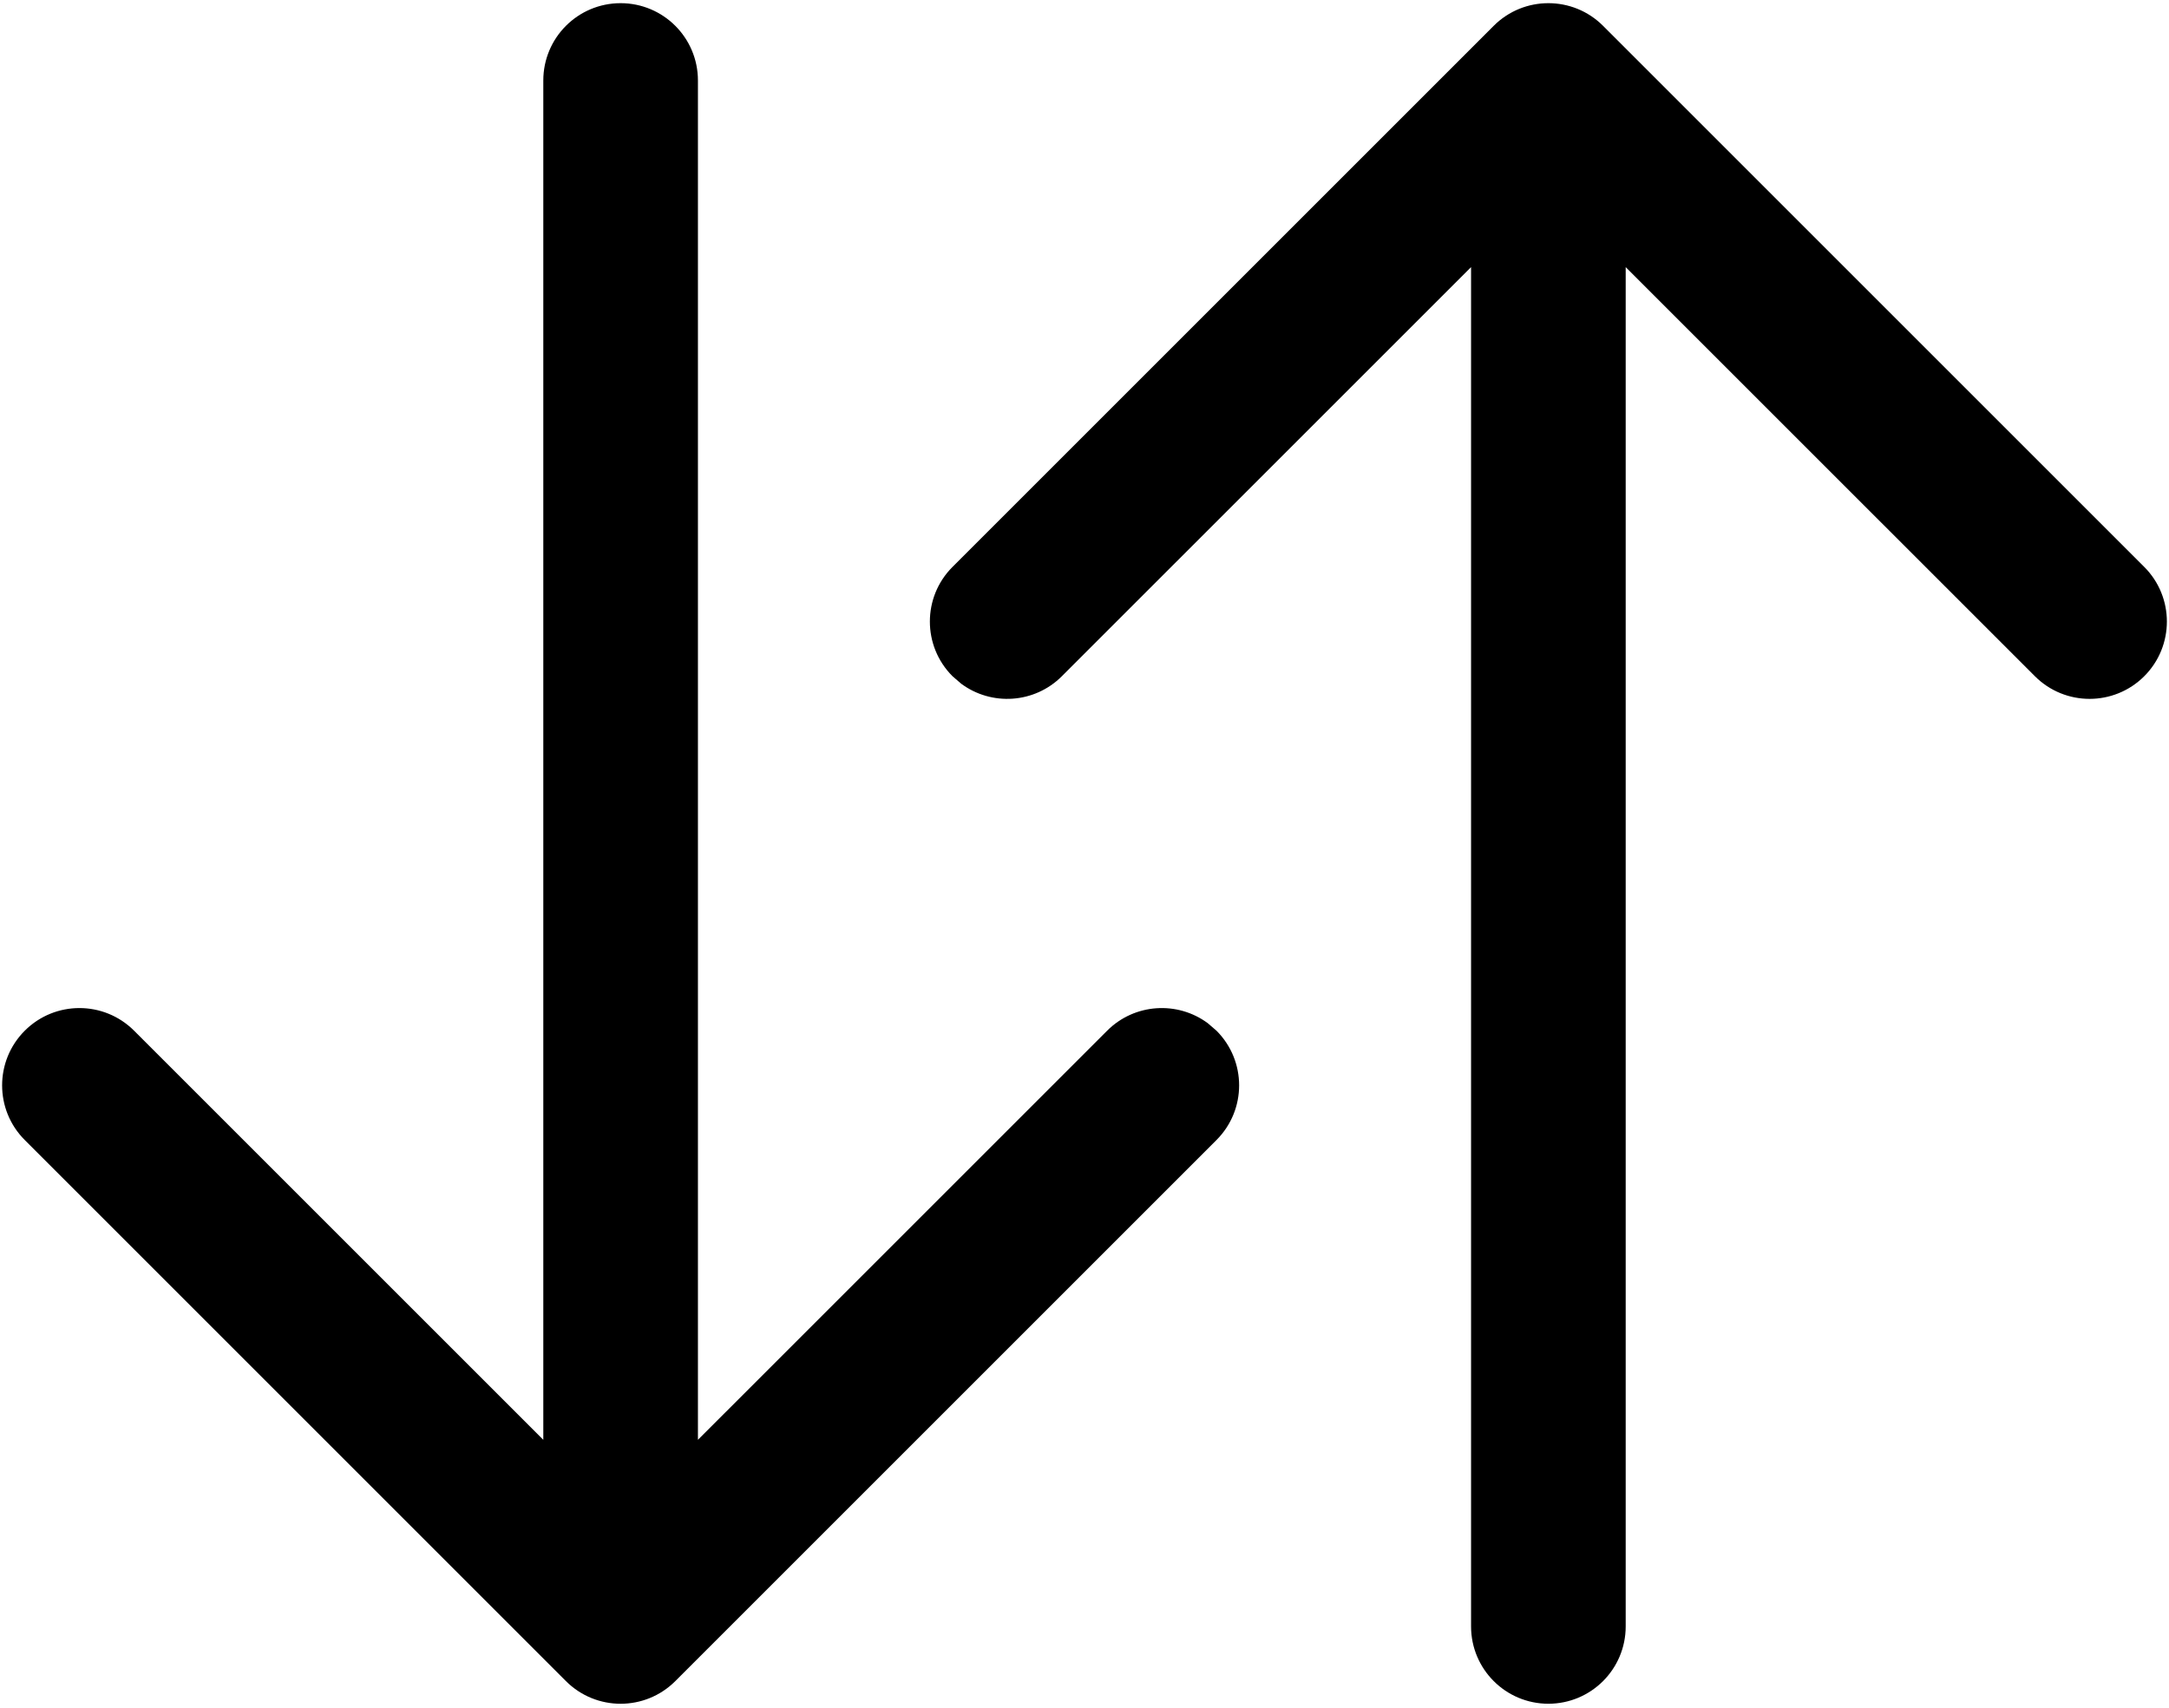<?xml version="1.0" encoding="UTF-8"?>
<svg width="513px" height="404px" viewBox="0 0 513 404" version="1.1" xmlns="http://www.w3.org/2000/svg" xmlns:xlink="http://www.w3.org/1999/xlink">
<path d="M146.786,0.75 C156.885,0.75 165.071,8.937 165.071,19.036 L165.071,340.596 L261.856,243.82 C268.348,237.328 278.506,236.738 285.665,242.05 L287.716,243.82 C294.857,250.961 294.857,262.539 287.716,269.68 L159.716,397.68 C152.575,404.821 140.997,404.821 133.856,397.68 L5.856,269.68 C-1.285,262.539 -1.285,250.961 5.856,243.82 C12.997,236.679 24.575,236.679 31.716,243.82 L128.5,340.597 L128.5,19.036 C128.5,8.937 136.687,0.75 146.786,0.75 Z M379.144,6.106 L507.144,134.106 C514.285,141.247 514.285,152.825 507.144,159.966 C500.003,167.107 488.425,167.107 481.284,159.966 L384.5,63.188 L384.5,384.745 C384.5,394.844 376.313,403.031 366.214,403.031 C356.115,403.031 347.929,394.844 347.929,384.745 L347.928,63.188 L251.144,159.966 C244.652,166.457 234.494,167.048 227.335,161.736 L225.284,159.966 C218.143,152.825 218.143,141.247 225.284,134.106 L353.284,6.106 C360.425,-1.035 372.003,-1.035 379.144,6.106 Z" id="reorder"></path>
</svg>